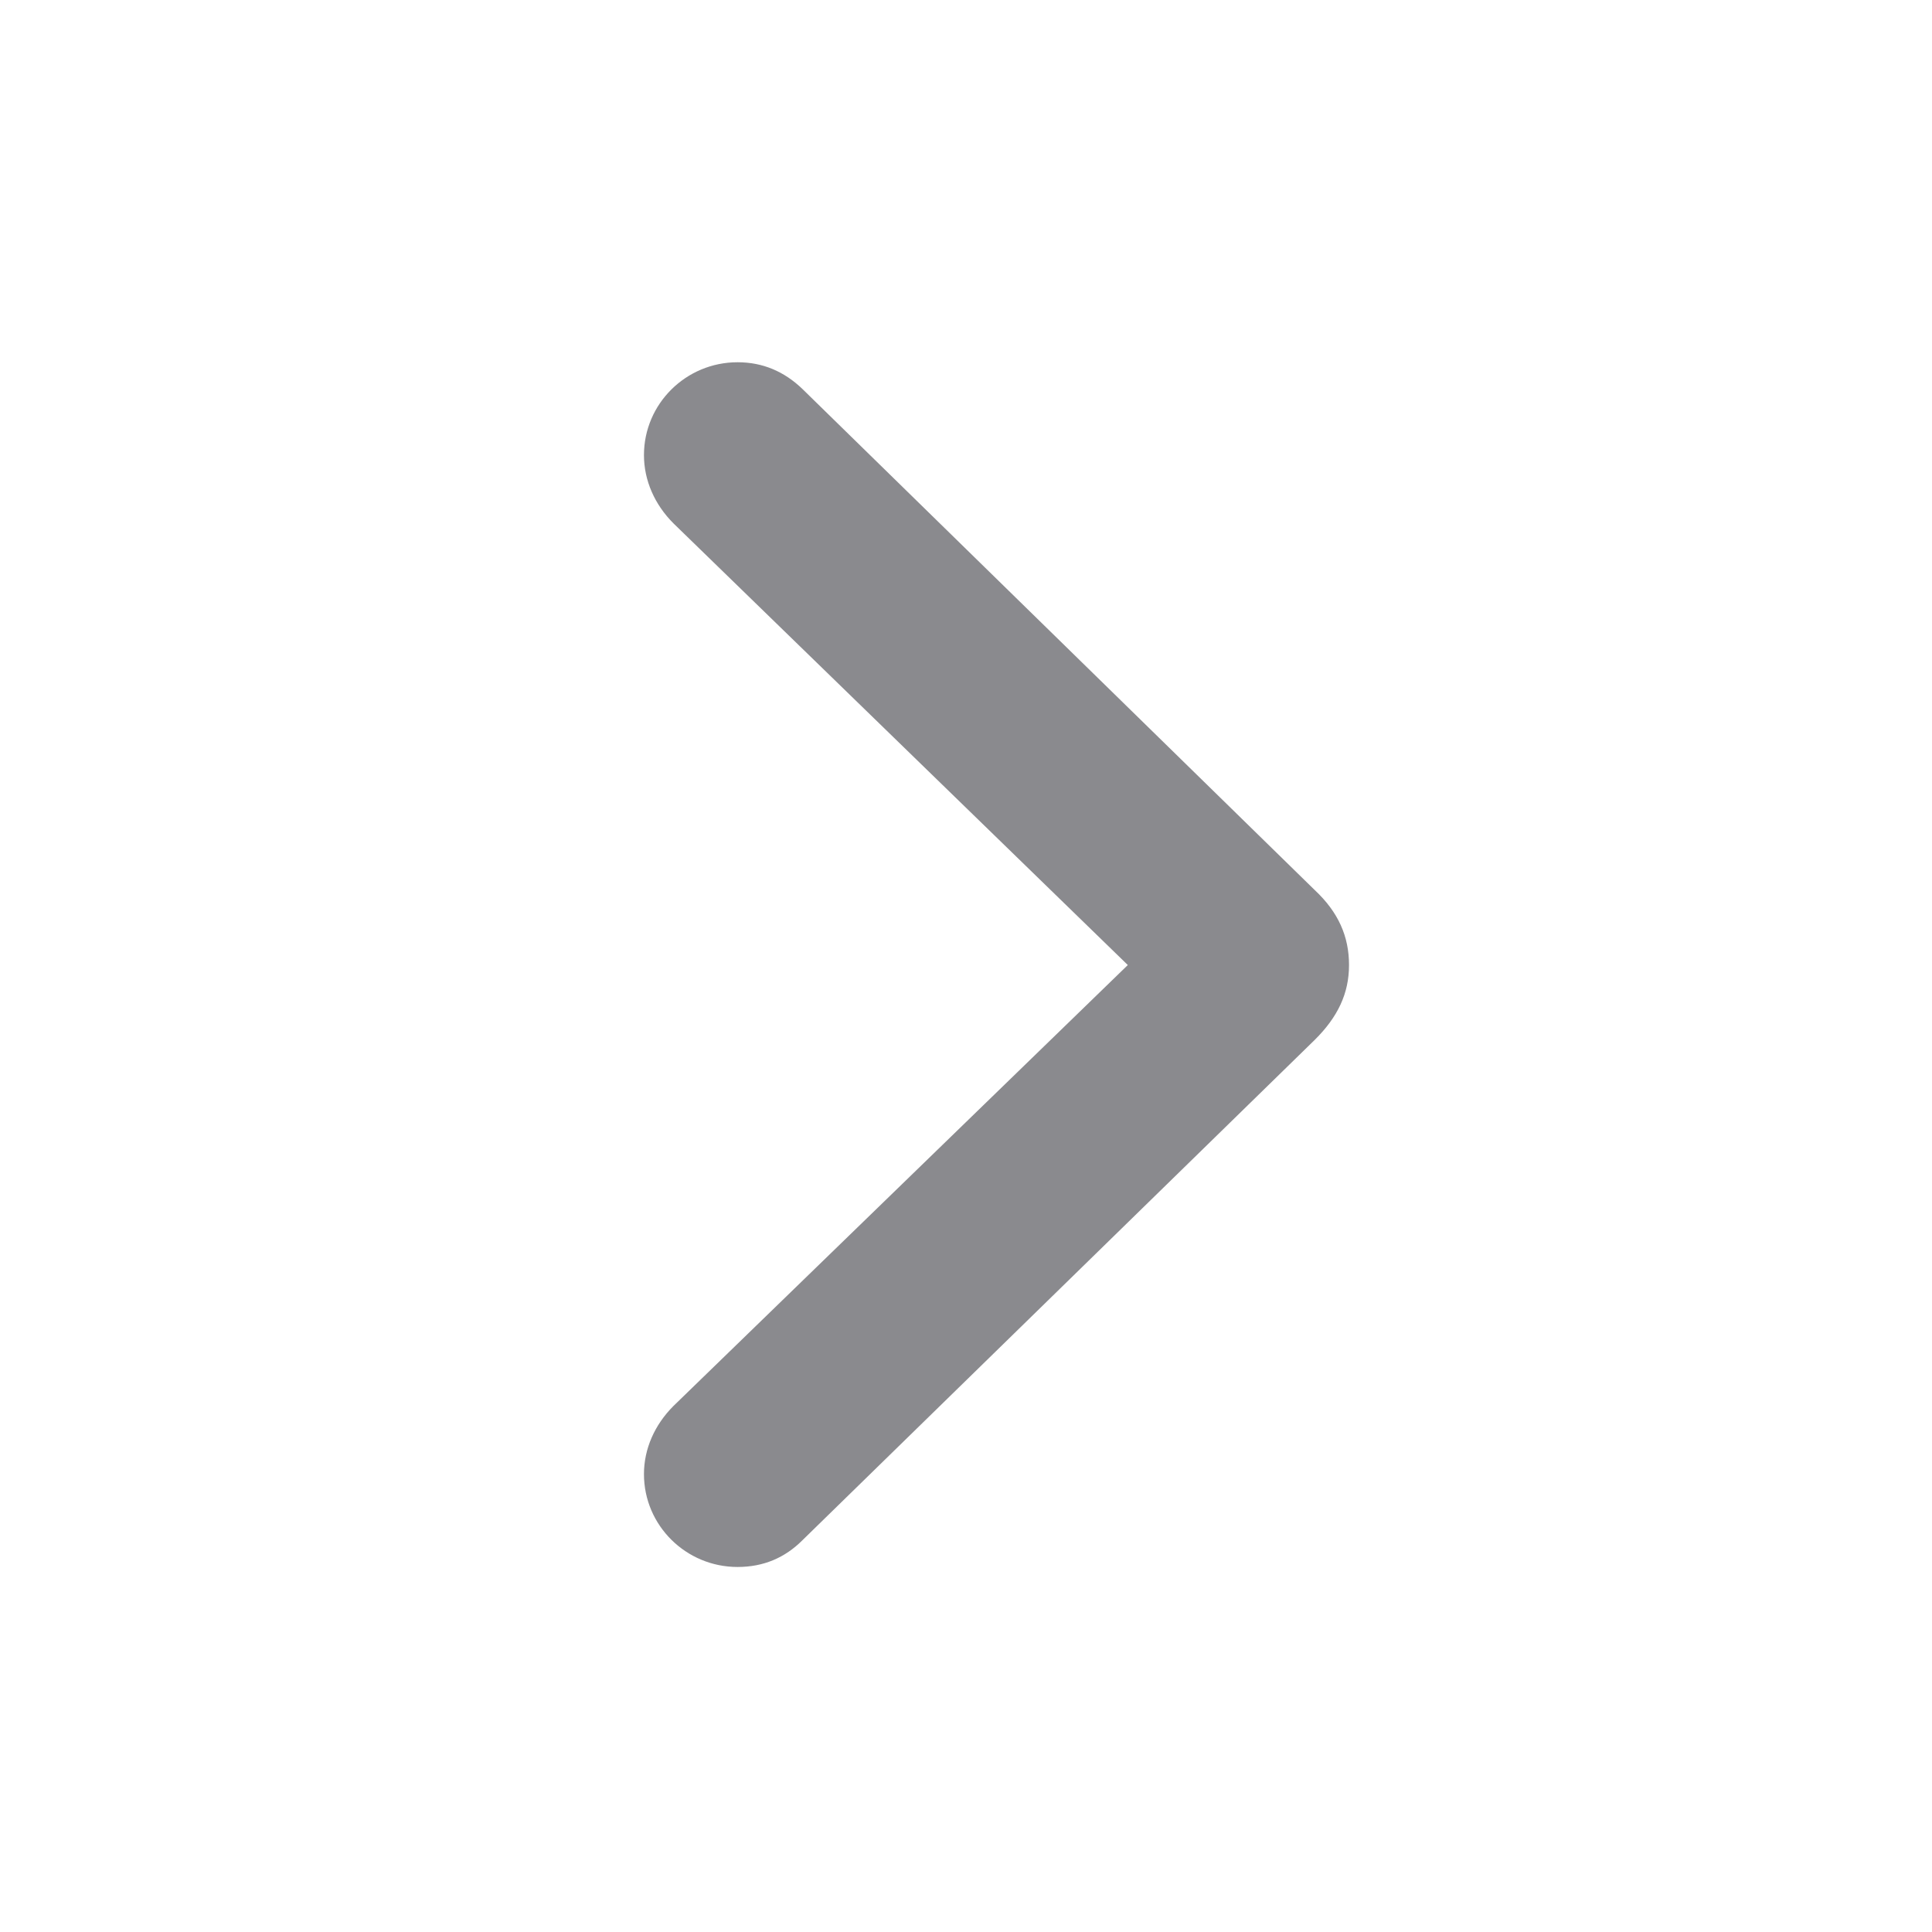 <svg width="16" height="16" viewBox="0 0 16 16" fill="none" xmlns="http://www.w3.org/2000/svg">
<path d="M6.108 12.977C6.324 12.977 6.501 12.9 6.645 12.756L10.889 8.611C11.078 8.423 11.172 8.229 11.172 7.992C11.172 7.754 11.083 7.554 10.889 7.372L6.645 3.221C6.495 3.077 6.318 3 6.108 3C5.682 3 5.333 3.343 5.333 3.769C5.333 3.979 5.422 4.179 5.577 4.334L9.34 7.992L5.577 11.644C5.422 11.799 5.333 11.998 5.333 12.208C5.333 12.634 5.682 12.977 6.108 12.977Z" fill="#3C3C43" fill-opacity="0.6"/>
</svg>
